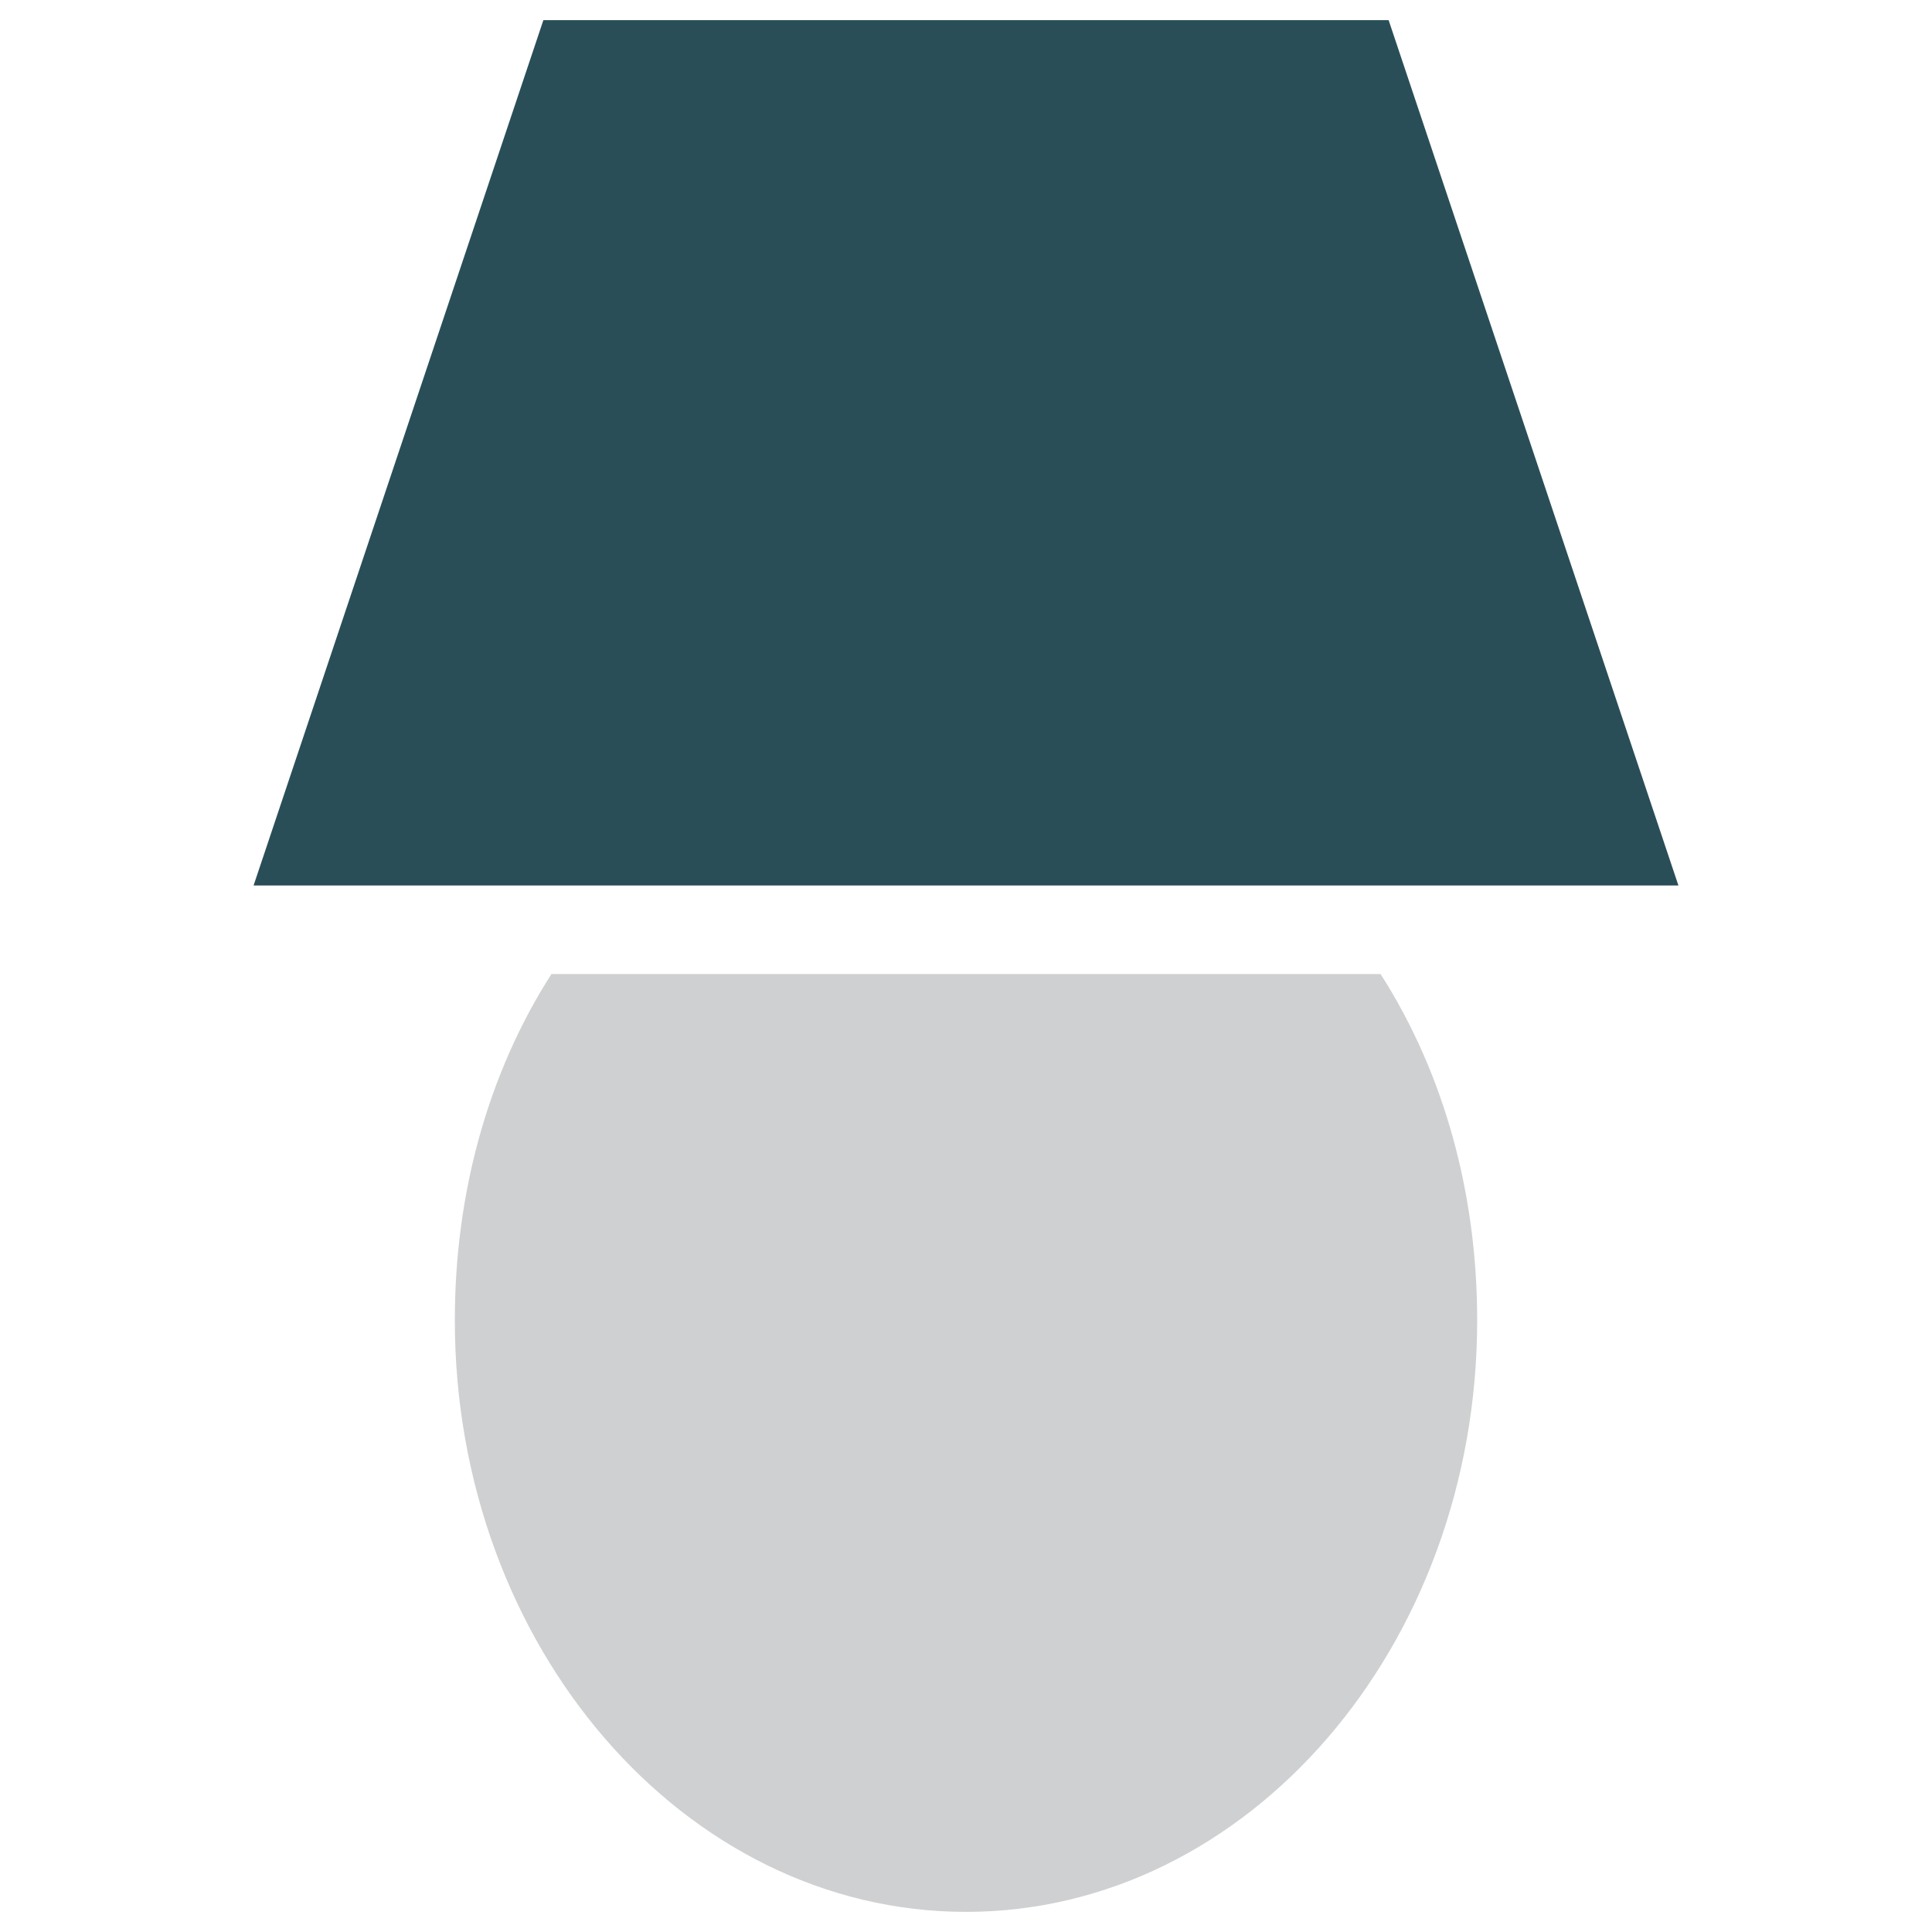 <?xml version="1.0" encoding="utf-8"?>
<!-- Generator: Adobe Illustrator 18.0.0, SVG Export Plug-In . SVG Version: 6.00 Build 0)  -->
<!DOCTYPE svg PUBLIC "-//W3C//DTD SVG 1.1//EN" "http://www.w3.org/Graphics/SVG/1.1/DTD/svg11.dtd">
<svg version="1.1" id="Layer_1" xmlns="http://www.w3.org/2000/svg" xmlns:xlink="http://www.w3.org/1999/xlink" x="0px" y="0px"
	 viewBox="0 0 48 48" enable-background="new 0 0 48 48" xml:space="preserve">
<g>
	<polygon fill="#294E58" points="12.5,22 35.5,22 41.7,22 34.5,0.5 13.5,0.5 6.3,22 	"/>
	<path fill="#CFD0D1" d="M24,47.5c7,0,12.7-6.6,12.7-14.7c0-3.1-0.8-6.1-2.4-8.6H13.7c-1.6,2.5-2.4,5.5-2.4,8.6
		C11.3,40.9,17,47.5,24,47.5z"/>
</g>
</svg>
